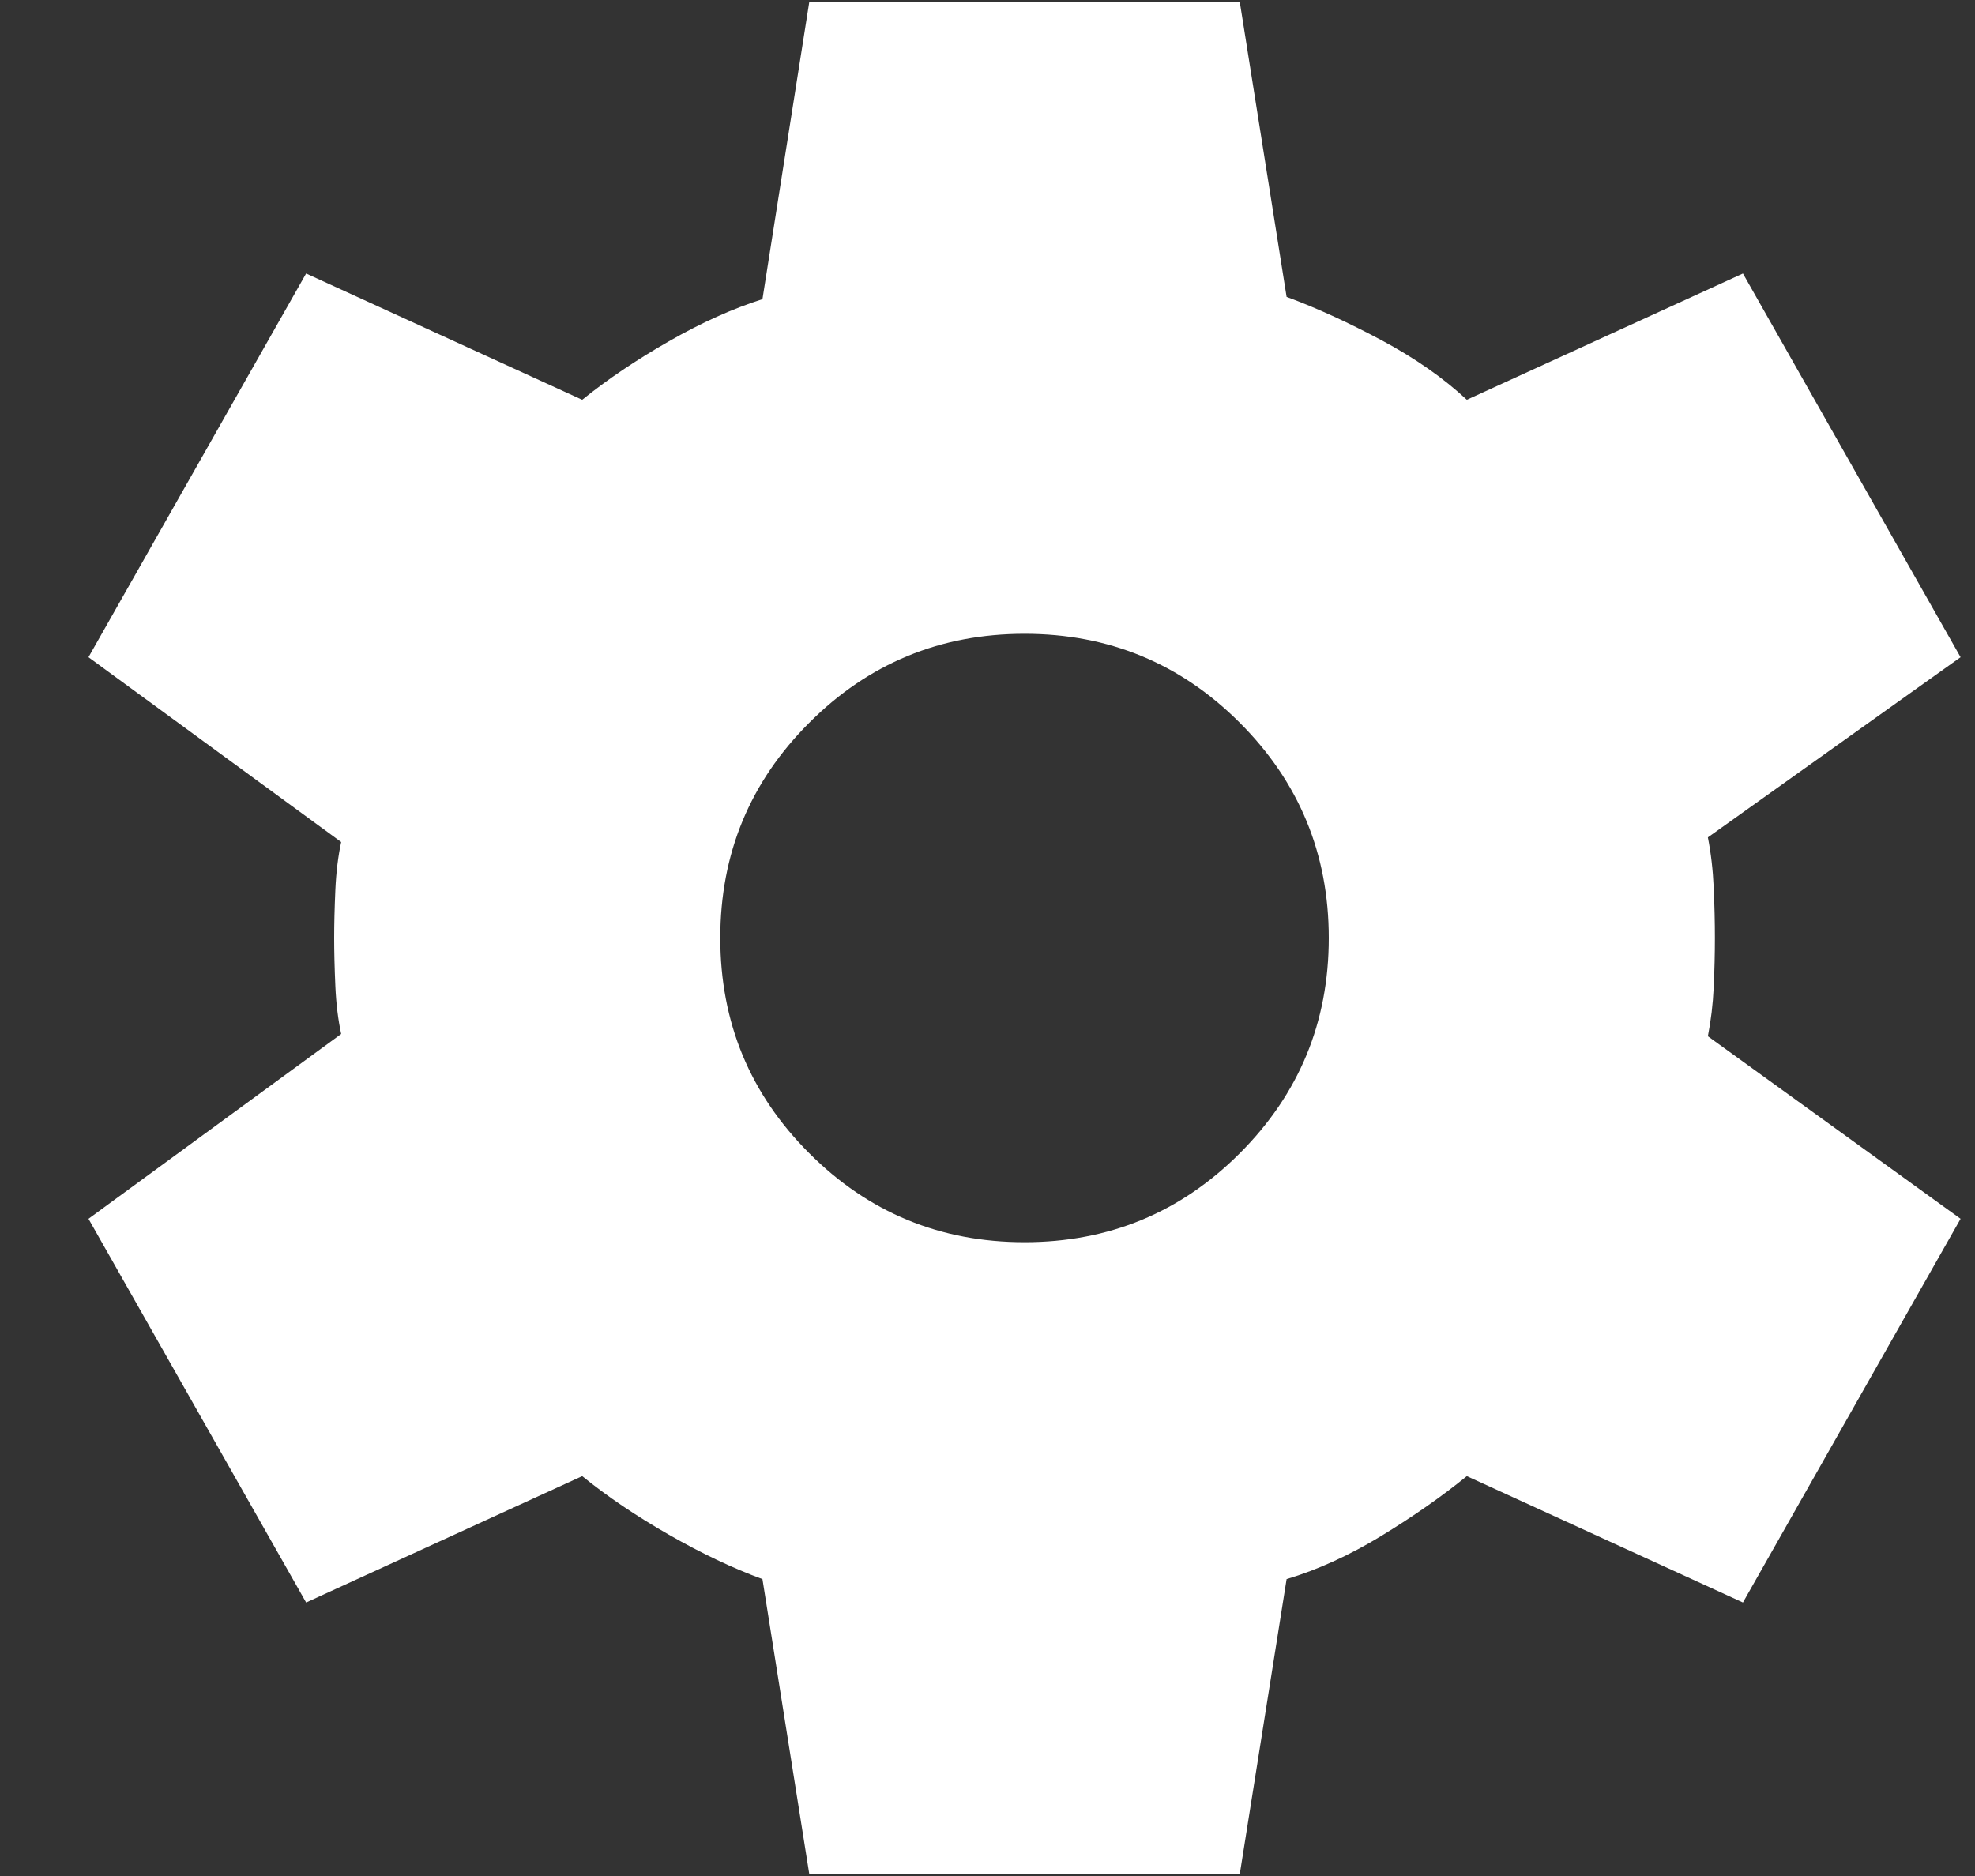 <svg width="20" height="19" viewBox="0 0 20 19" fill="none" xmlns="http://www.w3.org/2000/svg">
<rect x="0" y="0" width="20" height="19" fill="#333333" stroke="none"/>
<path d="M8.195 18.979L7.721 15.993C7.421 15.883 7.105 15.733 6.773 15.543C6.441 15.353 6.149 15.156 5.896 14.95L3.1 16.23L0.896 12.344L3.455 10.472C3.424 10.329 3.404 10.168 3.396 9.986C3.388 9.804 3.384 9.642 3.384 9.5C3.384 9.358 3.388 9.196 3.396 9.014C3.404 8.833 3.424 8.671 3.455 8.528L0.896 6.656L3.1 2.77L5.896 4.049C6.149 3.844 6.441 3.647 6.773 3.457C7.105 3.267 7.421 3.125 7.721 3.03L8.195 0.021H12.555L13.029 3.007C13.329 3.117 13.649 3.264 13.989 3.445C14.329 3.627 14.617 3.828 14.854 4.049L17.65 2.77L19.854 6.656L17.295 8.481C17.326 8.639 17.346 8.809 17.354 8.991C17.362 9.172 17.366 9.342 17.366 9.5C17.366 9.658 17.362 9.824 17.354 9.998C17.346 10.171 17.326 10.337 17.295 10.495L19.854 12.344L17.65 16.23L14.854 14.95C14.601 15.156 14.313 15.357 13.989 15.555C13.665 15.752 13.345 15.898 13.029 15.993L12.555 18.979H8.195ZM10.375 12.581C11.228 12.581 11.955 12.281 12.555 11.68C13.155 11.08 13.456 10.353 13.456 9.5C13.456 8.647 13.155 7.92 12.555 7.32C11.955 6.719 11.228 6.419 10.375 6.419C9.522 6.419 8.795 6.719 8.195 7.32C7.594 7.92 7.294 8.647 7.294 9.5C7.294 10.353 7.594 11.08 8.195 11.68C8.795 12.281 9.522 12.581 10.375 12.581Z" fill="white"/>
</svg>
